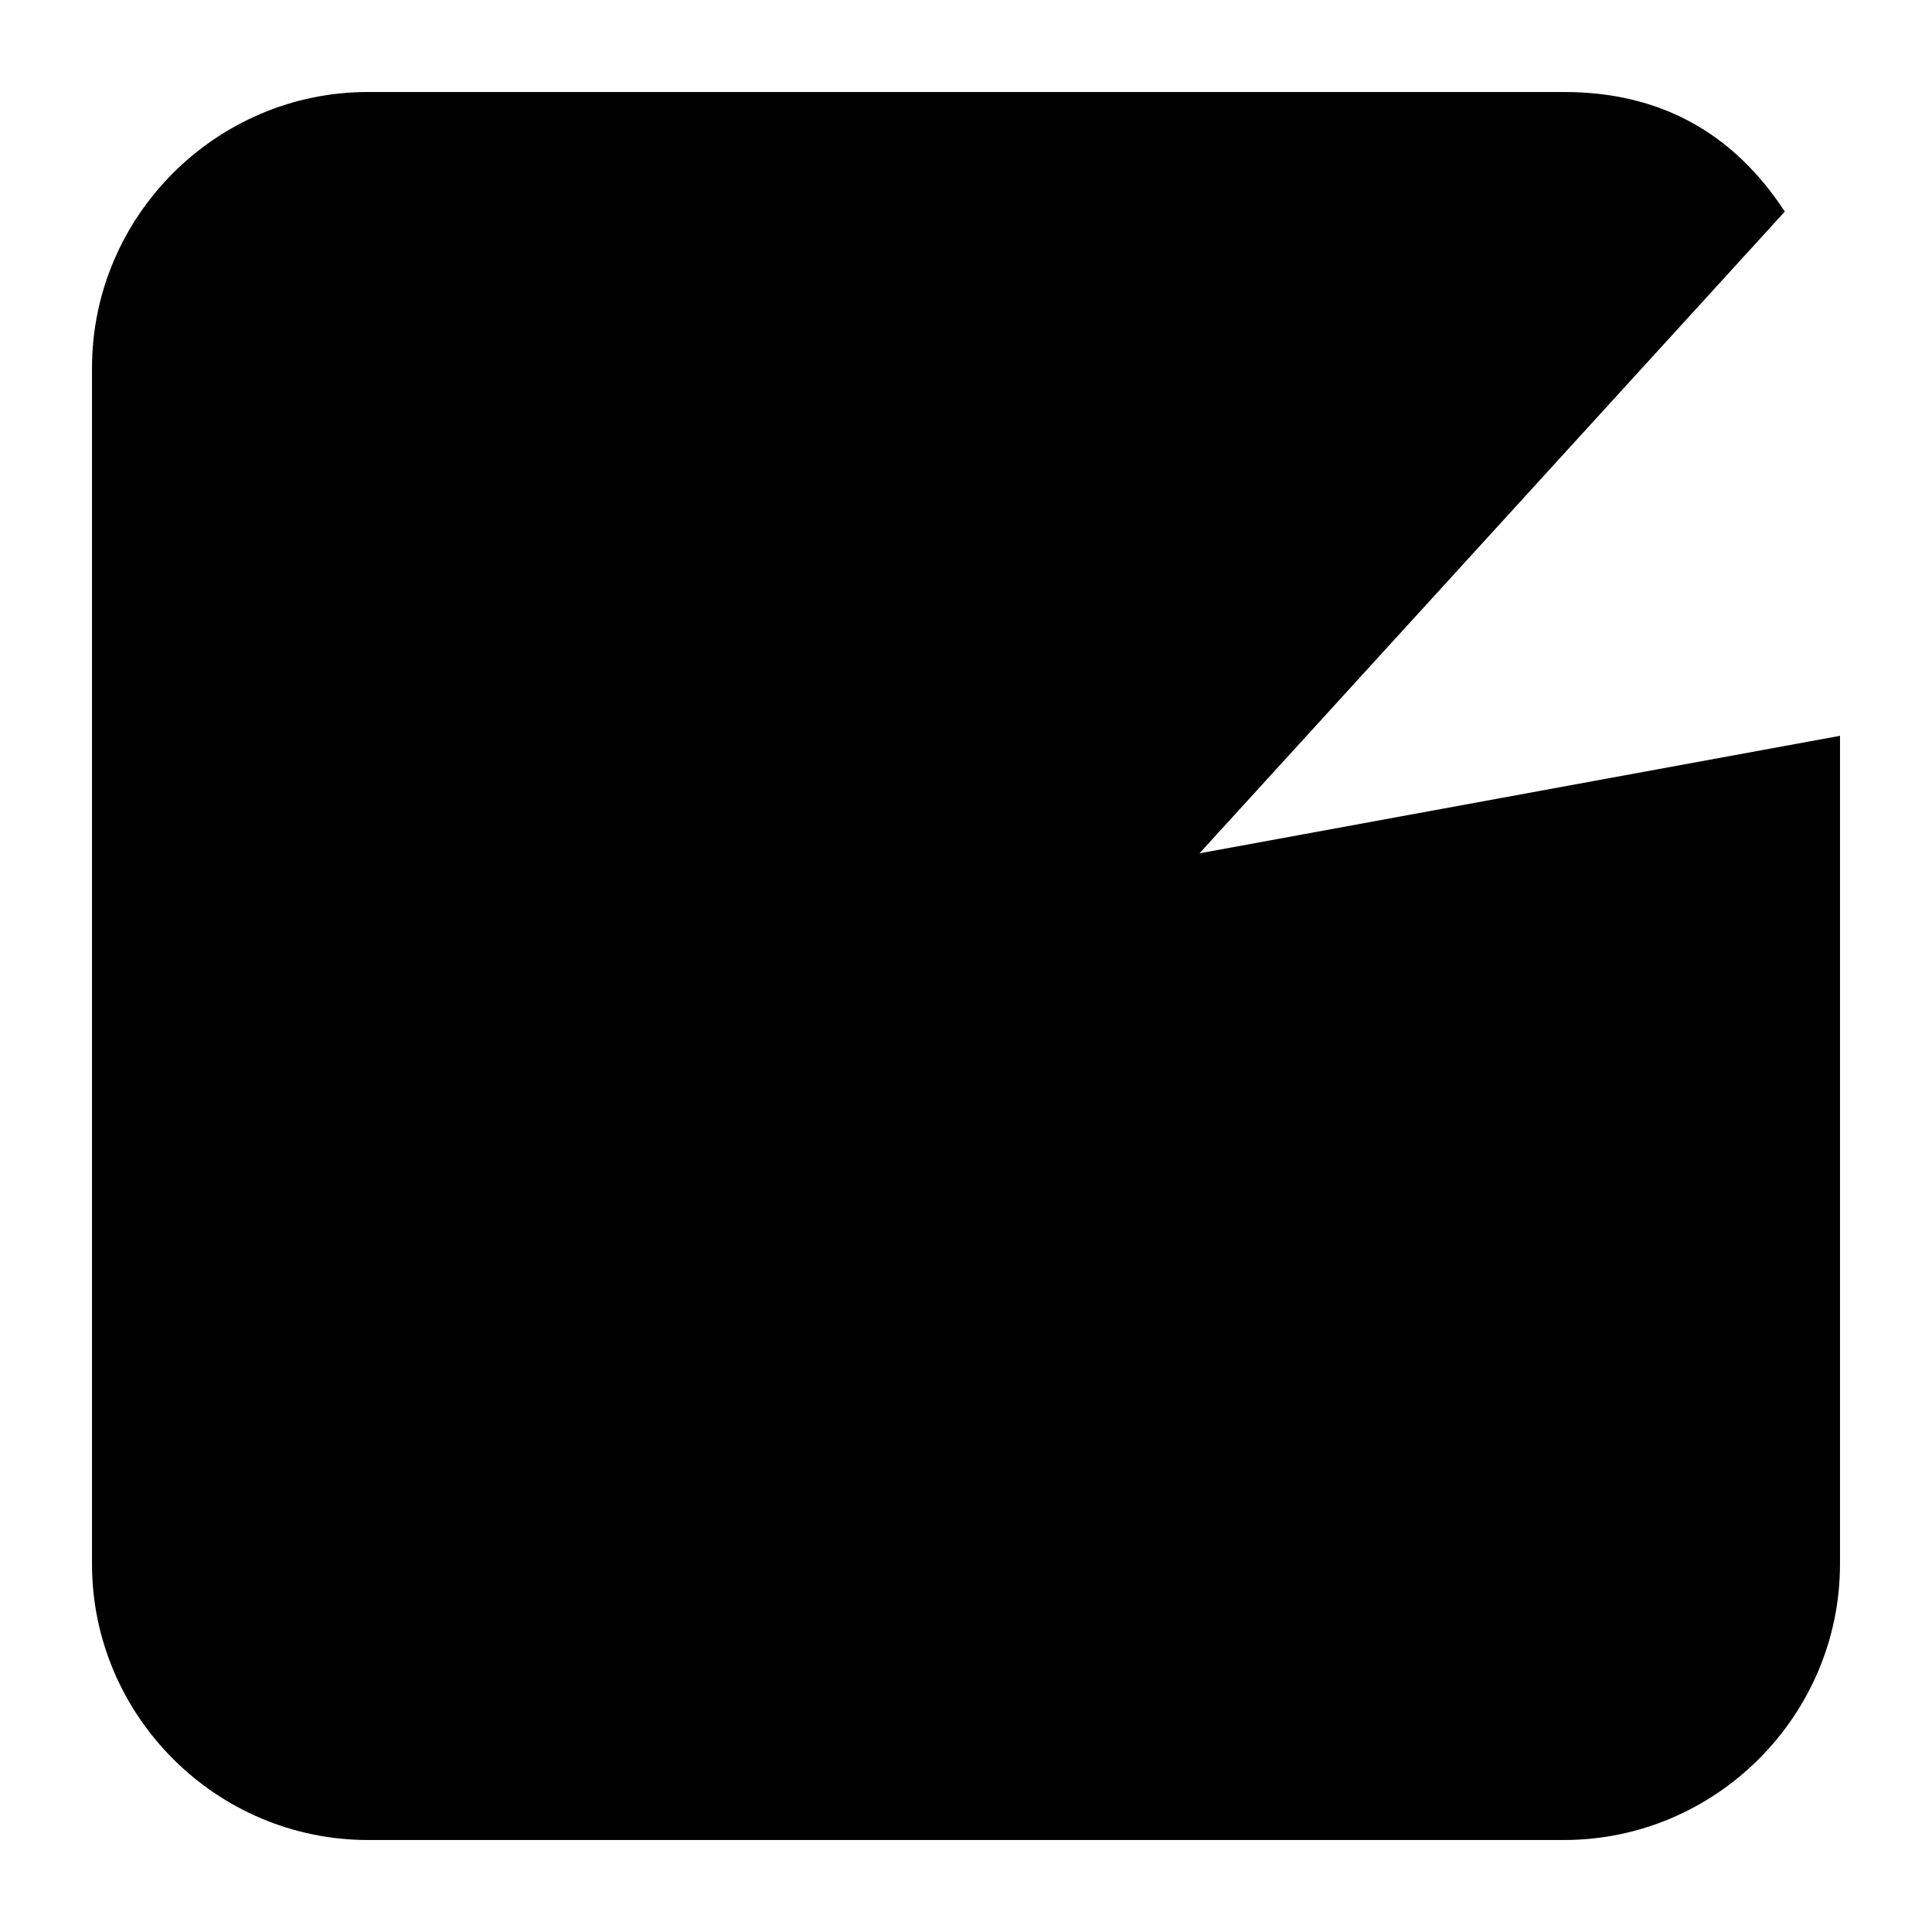 <svg viewBox="0 0 21 21">
            <path d="M5,10.75 L8.5,14.25 L19.4,2.3 C18.833,1.433 18.033,1 17,1 L4,1 C2.35,1 1,2.35 1,4 L1,17 C1,18.65 2.35,20 4,20 L17,20 C18.65,20 20,18.65 20,17 L20,7.998"></path>
        </svg>